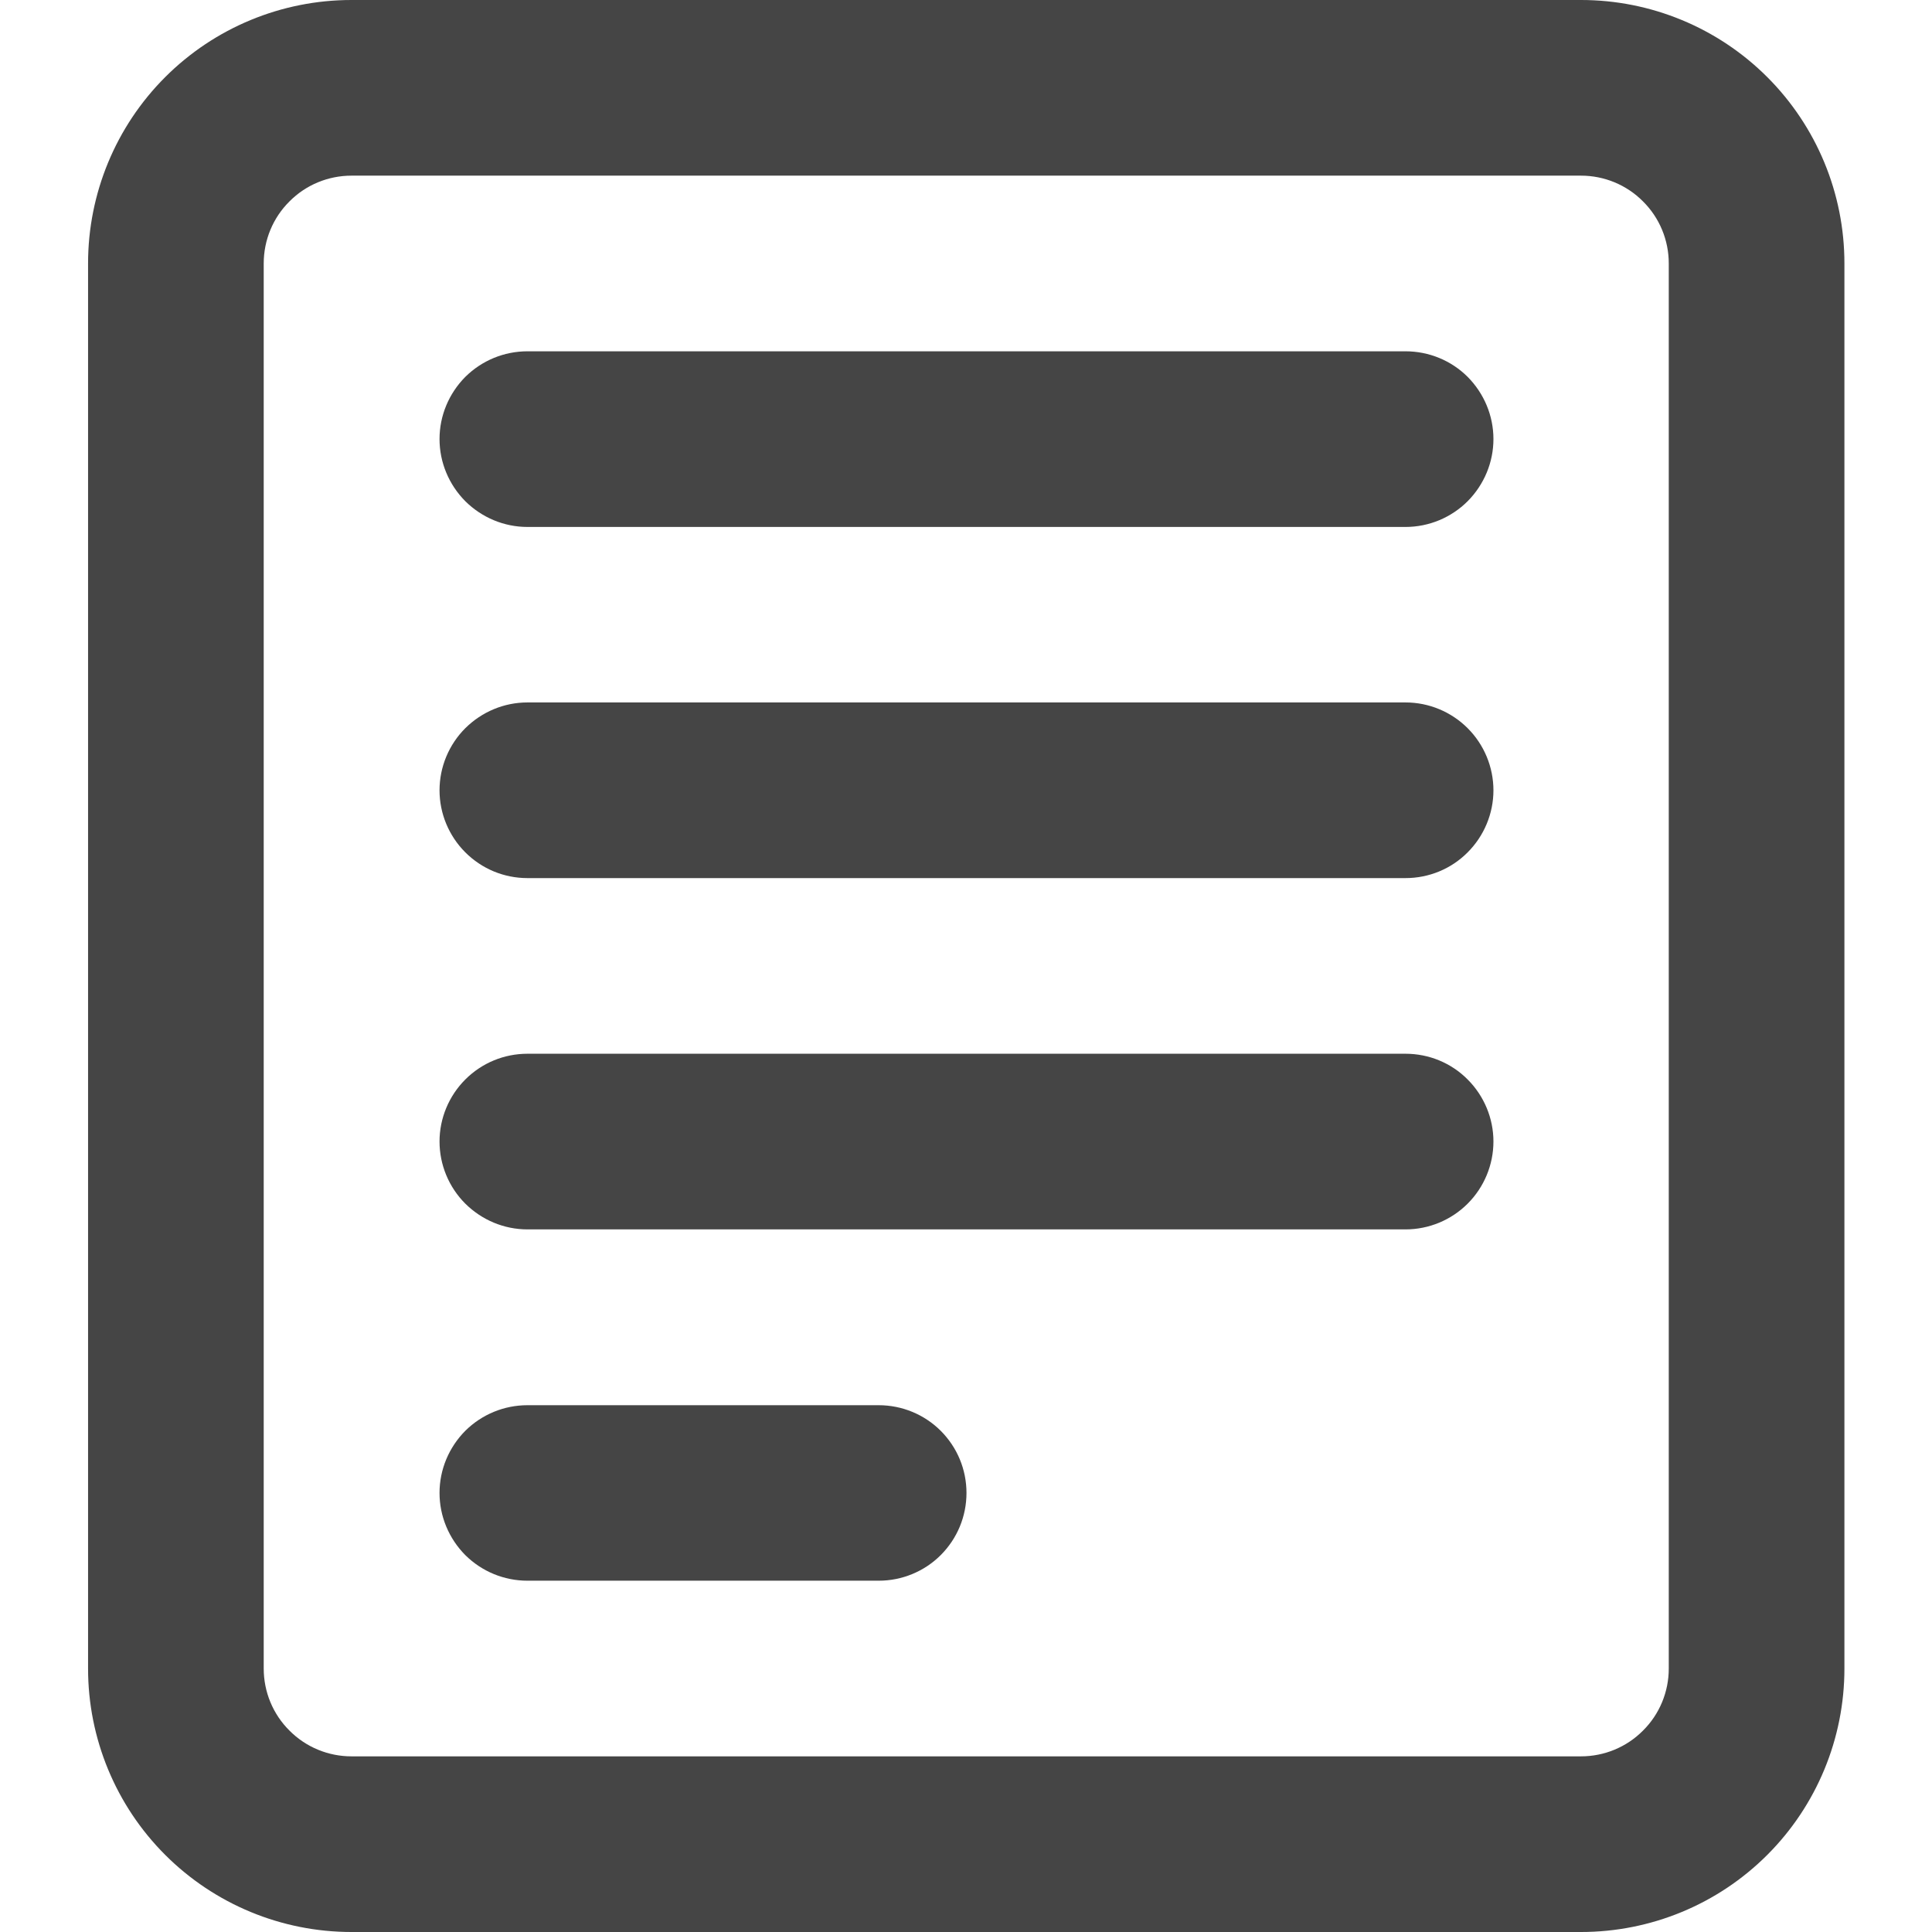 <svg width="12" height="12" viewBox="0 0 12 12" fill="none" xmlns="http://www.w3.org/2000/svg">
<path d="M2.73 2.727C2.73 2.582 2.788 2.444 2.89 2.341C2.993 2.239 3.131 2.182 3.276 2.182H8.73C8.875 2.182 9.014 2.239 9.116 2.341C9.218 2.444 9.276 2.582 9.276 2.727C9.276 2.872 9.218 3.01 9.116 3.113C9.014 3.215 8.875 3.273 8.73 3.273H3.276C3.131 3.273 2.993 3.215 2.89 3.113C2.788 3.01 2.73 2.872 2.73 2.727Z" fill="#454545"/>
<path d="M2.73 4.909C2.73 4.764 2.788 4.625 2.89 4.523C2.993 4.421 3.131 4.363 3.276 4.363H8.73C8.875 4.363 9.014 4.421 9.116 4.523C9.218 4.625 9.276 4.764 9.276 4.909C9.276 5.053 9.218 5.192 9.116 5.294C9.014 5.397 8.875 5.454 8.73 5.454H3.276C3.131 5.454 2.993 5.397 2.89 5.294C2.788 5.192 2.73 5.053 2.73 4.909Z" fill="#454545"/>
<path d="M3.276 6.545C3.131 6.545 2.993 6.602 2.89 6.705C2.788 6.807 2.73 6.946 2.73 7.09C2.73 7.235 2.788 7.374 2.89 7.476C2.993 7.578 3.131 7.636 3.276 7.636H8.73C8.875 7.636 9.014 7.578 9.116 7.476C9.218 7.374 9.276 7.235 9.276 7.09C9.276 6.946 9.218 6.807 9.116 6.705C9.014 6.602 8.875 6.545 8.73 6.545H3.276Z" fill="#454545"/>
<path d="M2.73 9.273C2.73 9.128 2.788 8.99 2.89 8.887C2.993 8.785 3.131 8.728 3.276 8.728H5.458C5.602 8.728 5.741 8.785 5.843 8.887C5.946 8.99 6.003 9.128 6.003 9.273C6.003 9.418 5.946 9.556 5.843 9.659C5.741 9.761 5.602 9.818 5.458 9.818H3.276C3.131 9.818 2.993 9.761 2.89 9.659C2.788 9.556 2.73 9.418 2.73 9.273Z" fill="#454545"/>
<path fill-rule="evenodd" clip-rule="evenodd" d="M0.547 1.636C0.547 1.202 0.719 0.786 1.026 0.479C1.333 0.172 1.749 0 2.183 0H9.82C10.254 0 10.67 0.172 10.977 0.479C11.284 0.786 11.456 1.202 11.456 1.636V10.364C11.456 10.798 11.284 11.214 10.977 11.521C10.67 11.828 10.254 12 9.82 12H2.183C1.749 12 1.333 11.828 1.026 11.521C0.719 11.214 0.547 10.798 0.547 10.364V1.636ZM2.183 1.091H9.82C9.964 1.091 10.103 1.148 10.205 1.251C10.308 1.353 10.365 1.492 10.365 1.636V10.364C10.365 10.508 10.308 10.647 10.205 10.749C10.103 10.852 9.964 10.909 9.82 10.909H2.183C2.039 10.909 1.9 10.852 1.798 10.749C1.695 10.647 1.638 10.508 1.638 10.364V1.636C1.638 1.492 1.695 1.353 1.798 1.251C1.9 1.148 2.039 1.091 2.183 1.091Z" fill="#454545"/>
</svg>
